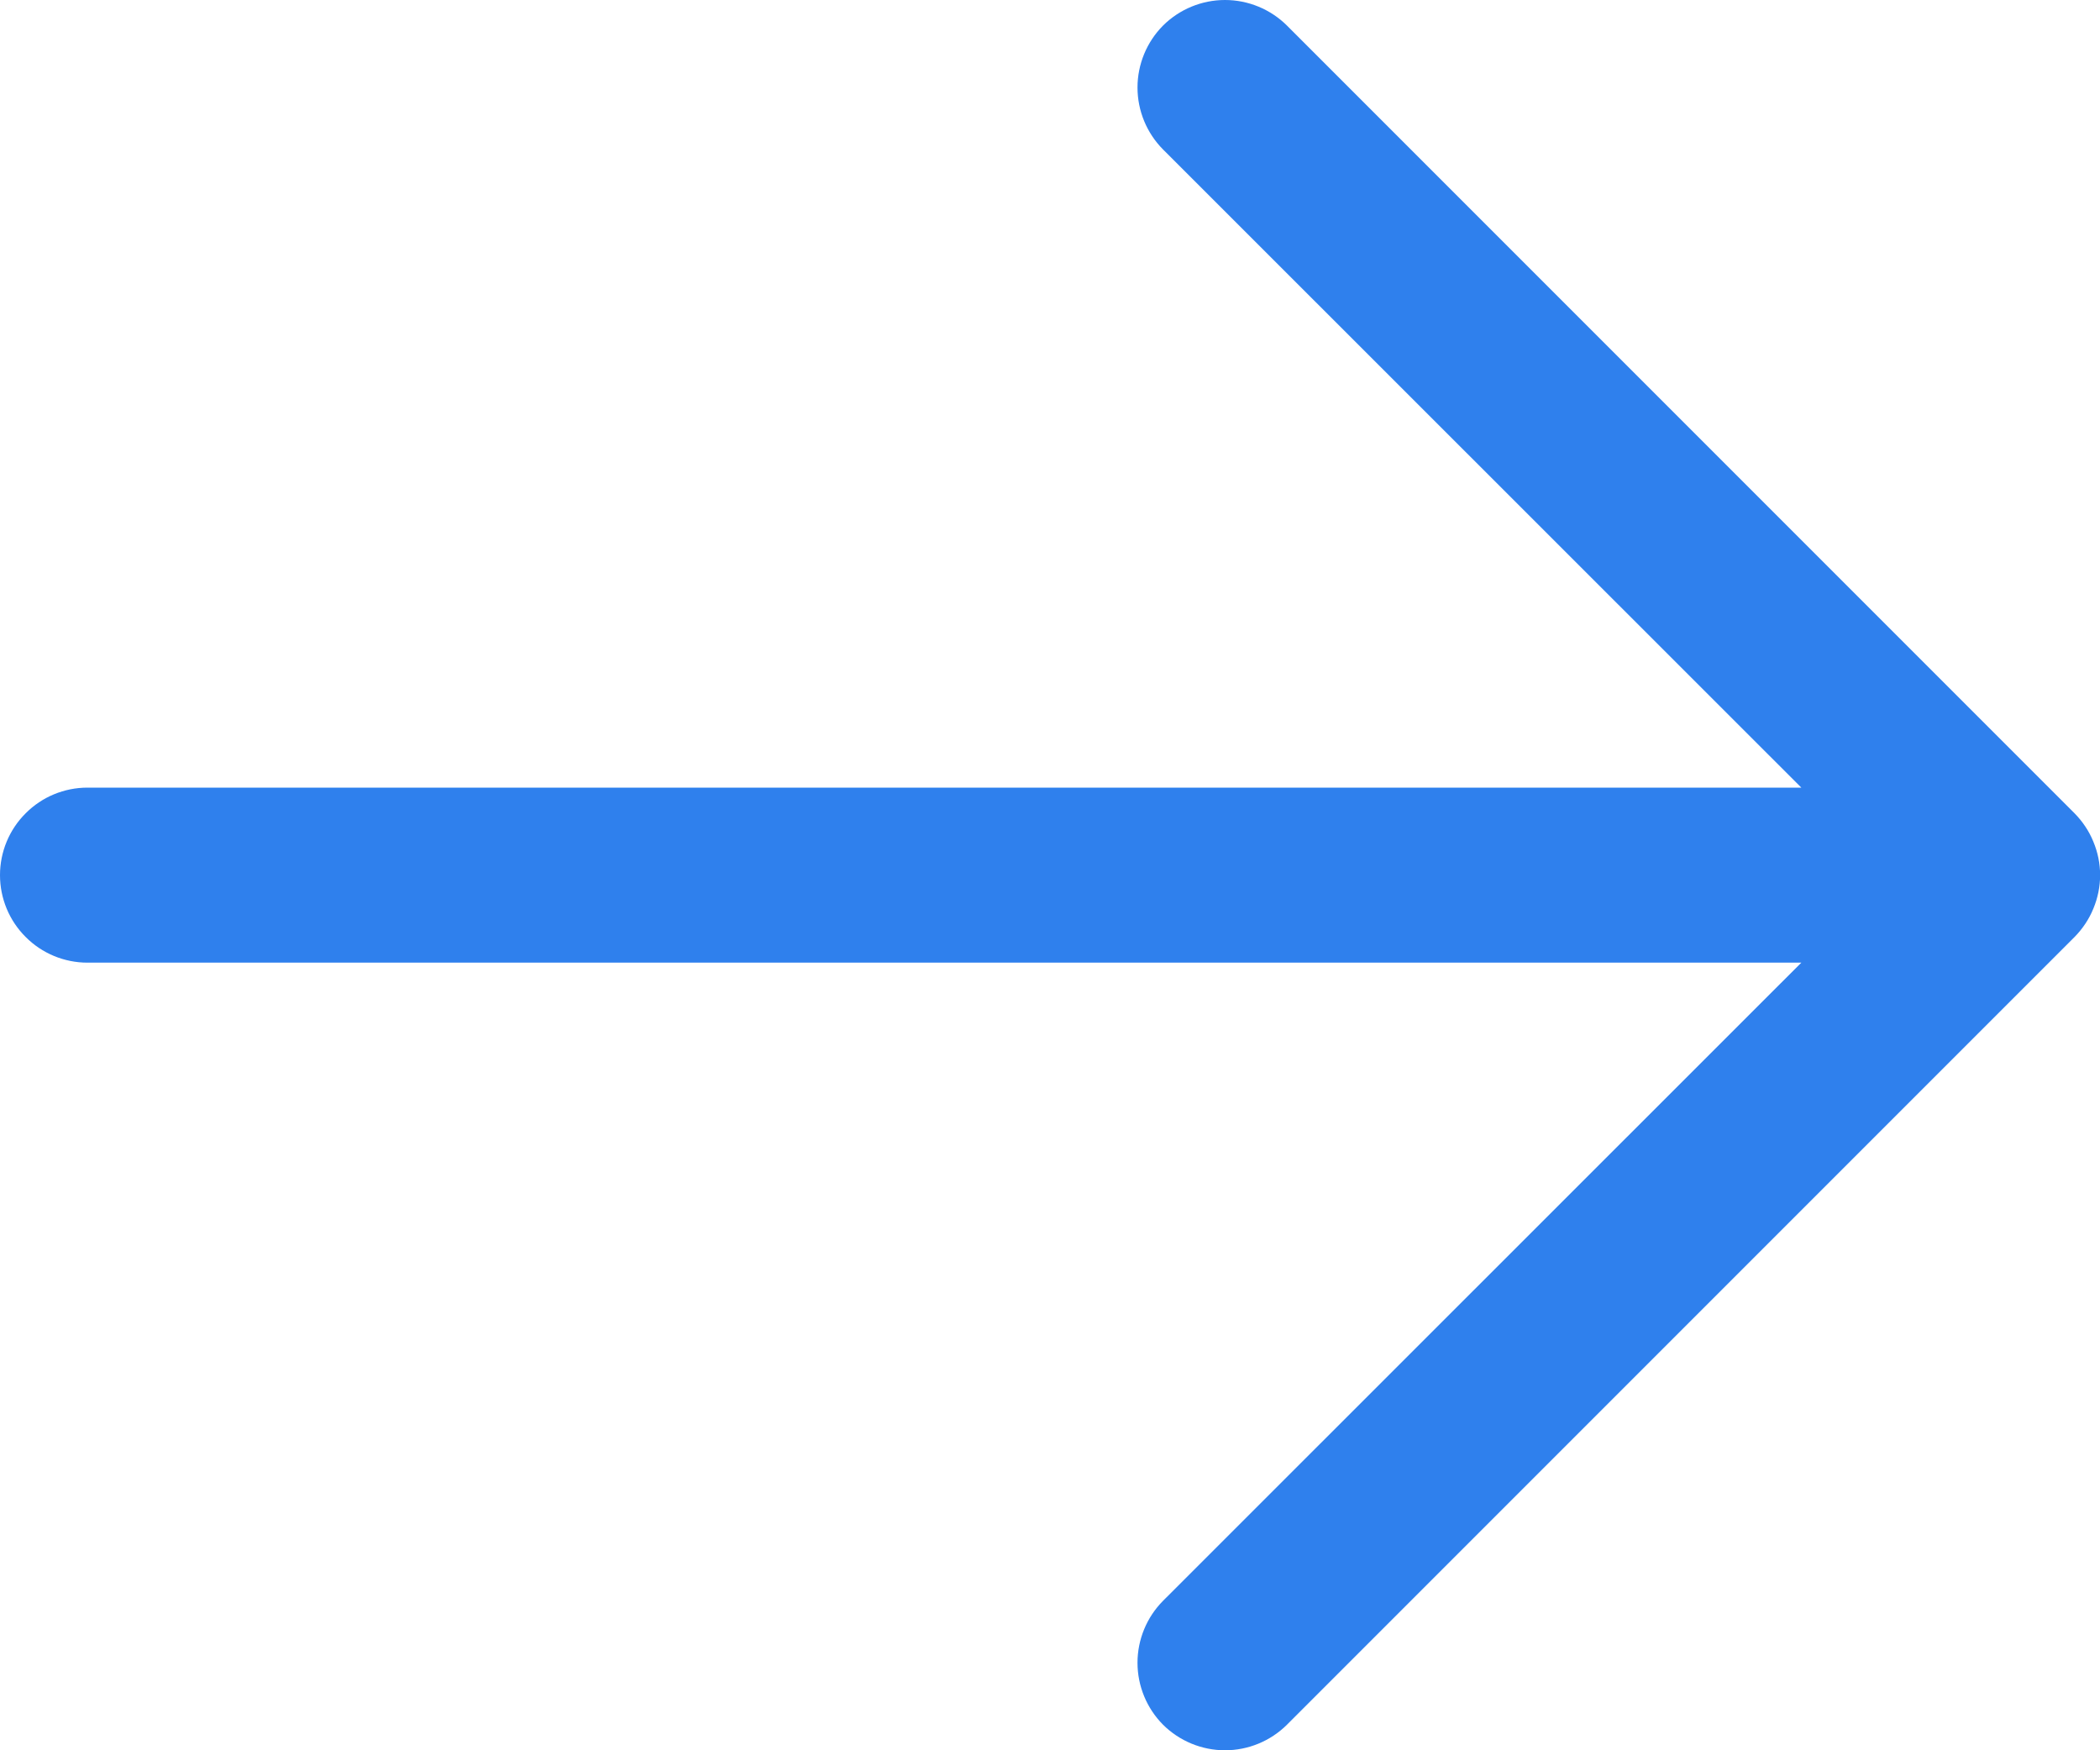 <svg width="18" height="15" viewBox="0 0 18 15" fill="none" xmlns="http://www.w3.org/2000/svg">
<path d="M17.781 8.031L11.031 14.781C10.89 14.921 10.699 15 10.5 15C10.301 15 10.11 14.921 9.969 14.781C9.829 14.64 9.75 14.449 9.75 14.25C9.75 14.051 9.829 13.86 9.969 13.719L15.44 8.25H0.75C0.551 8.25 0.36 8.171 0.22 8.03C0.079 7.89 0 7.699 0 7.5C0 7.301 0.079 7.11 0.22 6.97C0.36 6.829 0.551 6.75 0.75 6.75H15.44L9.969 1.281C9.829 1.14 9.75 0.949 9.75 0.75C9.75 0.551 9.829 0.36 9.969 0.219C10.11 0.079 10.301 -0 10.5 -0C10.699 -0 10.89 0.079 11.031 0.219L17.781 6.969C17.85 7.039 17.906 7.122 17.943 7.213C17.981 7.304 18.001 7.401 18.001 7.5C18.001 7.598 17.981 7.696 17.943 7.787C17.906 7.878 17.85 7.961 17.781 8.031Z" fill="#2F80ED"/>
</svg>
